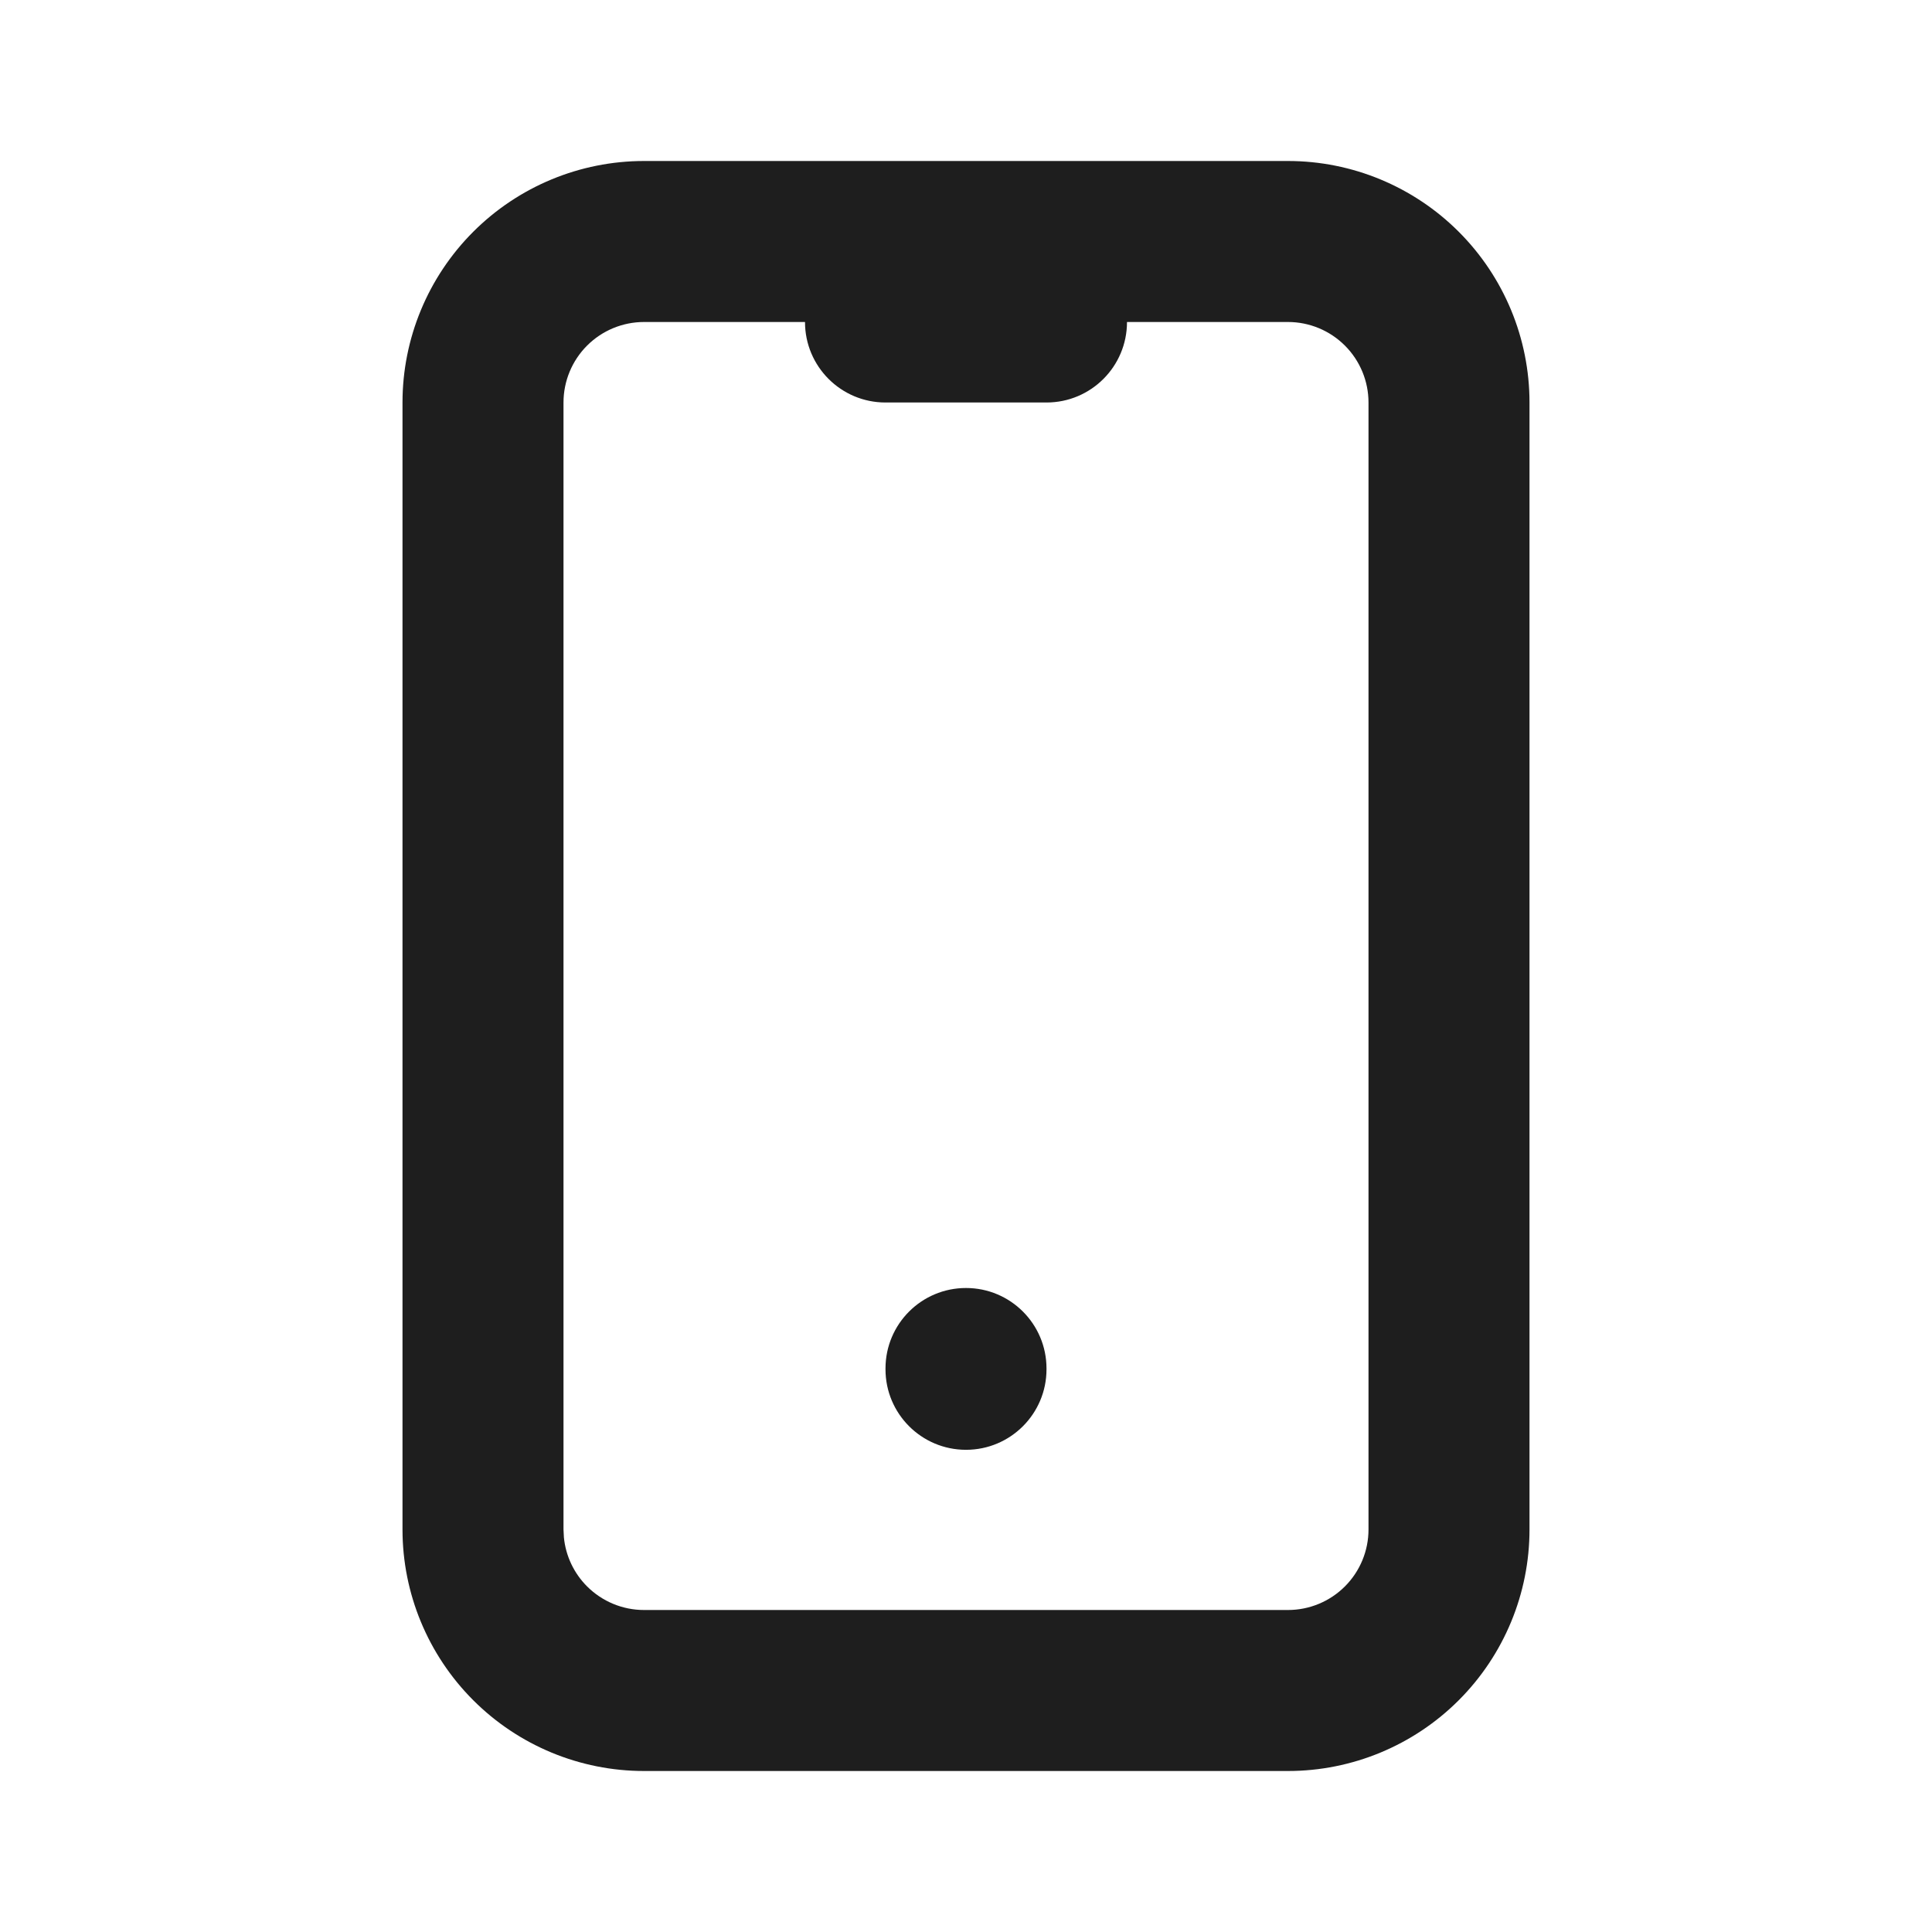 <svg width="48" height="48" viewBox="0 0 48 48" fill="none" xmlns="http://www.w3.org/2000/svg">
<path d="M24 32C25.105 32 26 32.895 26 34V34.02C26 35.124 25.105 36.02 24 36.02C22.895 36.02 22 35.124 22 34.02V34C22 32.895 22.895 32 24 32Z" fill="#1E1E1E"/>
<path fill-rule="evenodd" clip-rule="evenodd" d="M32 4C33.591 4 35.117 4.633 36.242 5.758C37.367 6.883 38 8.409 38 10V38C38 39.591 37.367 41.117 36.242 42.242C35.117 43.367 33.591 44 32 44H16C14.409 44 12.883 43.367 11.758 42.242C10.633 41.117 10 39.591 10 38V10C10 8.409 10.633 6.883 11.758 5.758C12.883 4.633 14.409 4 16 4H32ZM16 8C15.47 8 14.961 8.211 14.586 8.586C14.211 8.961 14 9.47 14 10V38L14.01 38.197C14.055 38.655 14.258 39.086 14.586 39.414C14.961 39.789 15.47 40 16 40H32C32.53 40 33.039 39.789 33.414 39.414C33.789 39.039 34 38.53 34 38V10C34 9.47 33.789 8.961 33.414 8.586C33.039 8.211 32.53 8 32 8H28C28 9.105 27.105 10 26 10H22C20.895 10 20 9.105 20 8H16Z" fill="#1E1E1E"/>
</svg>
